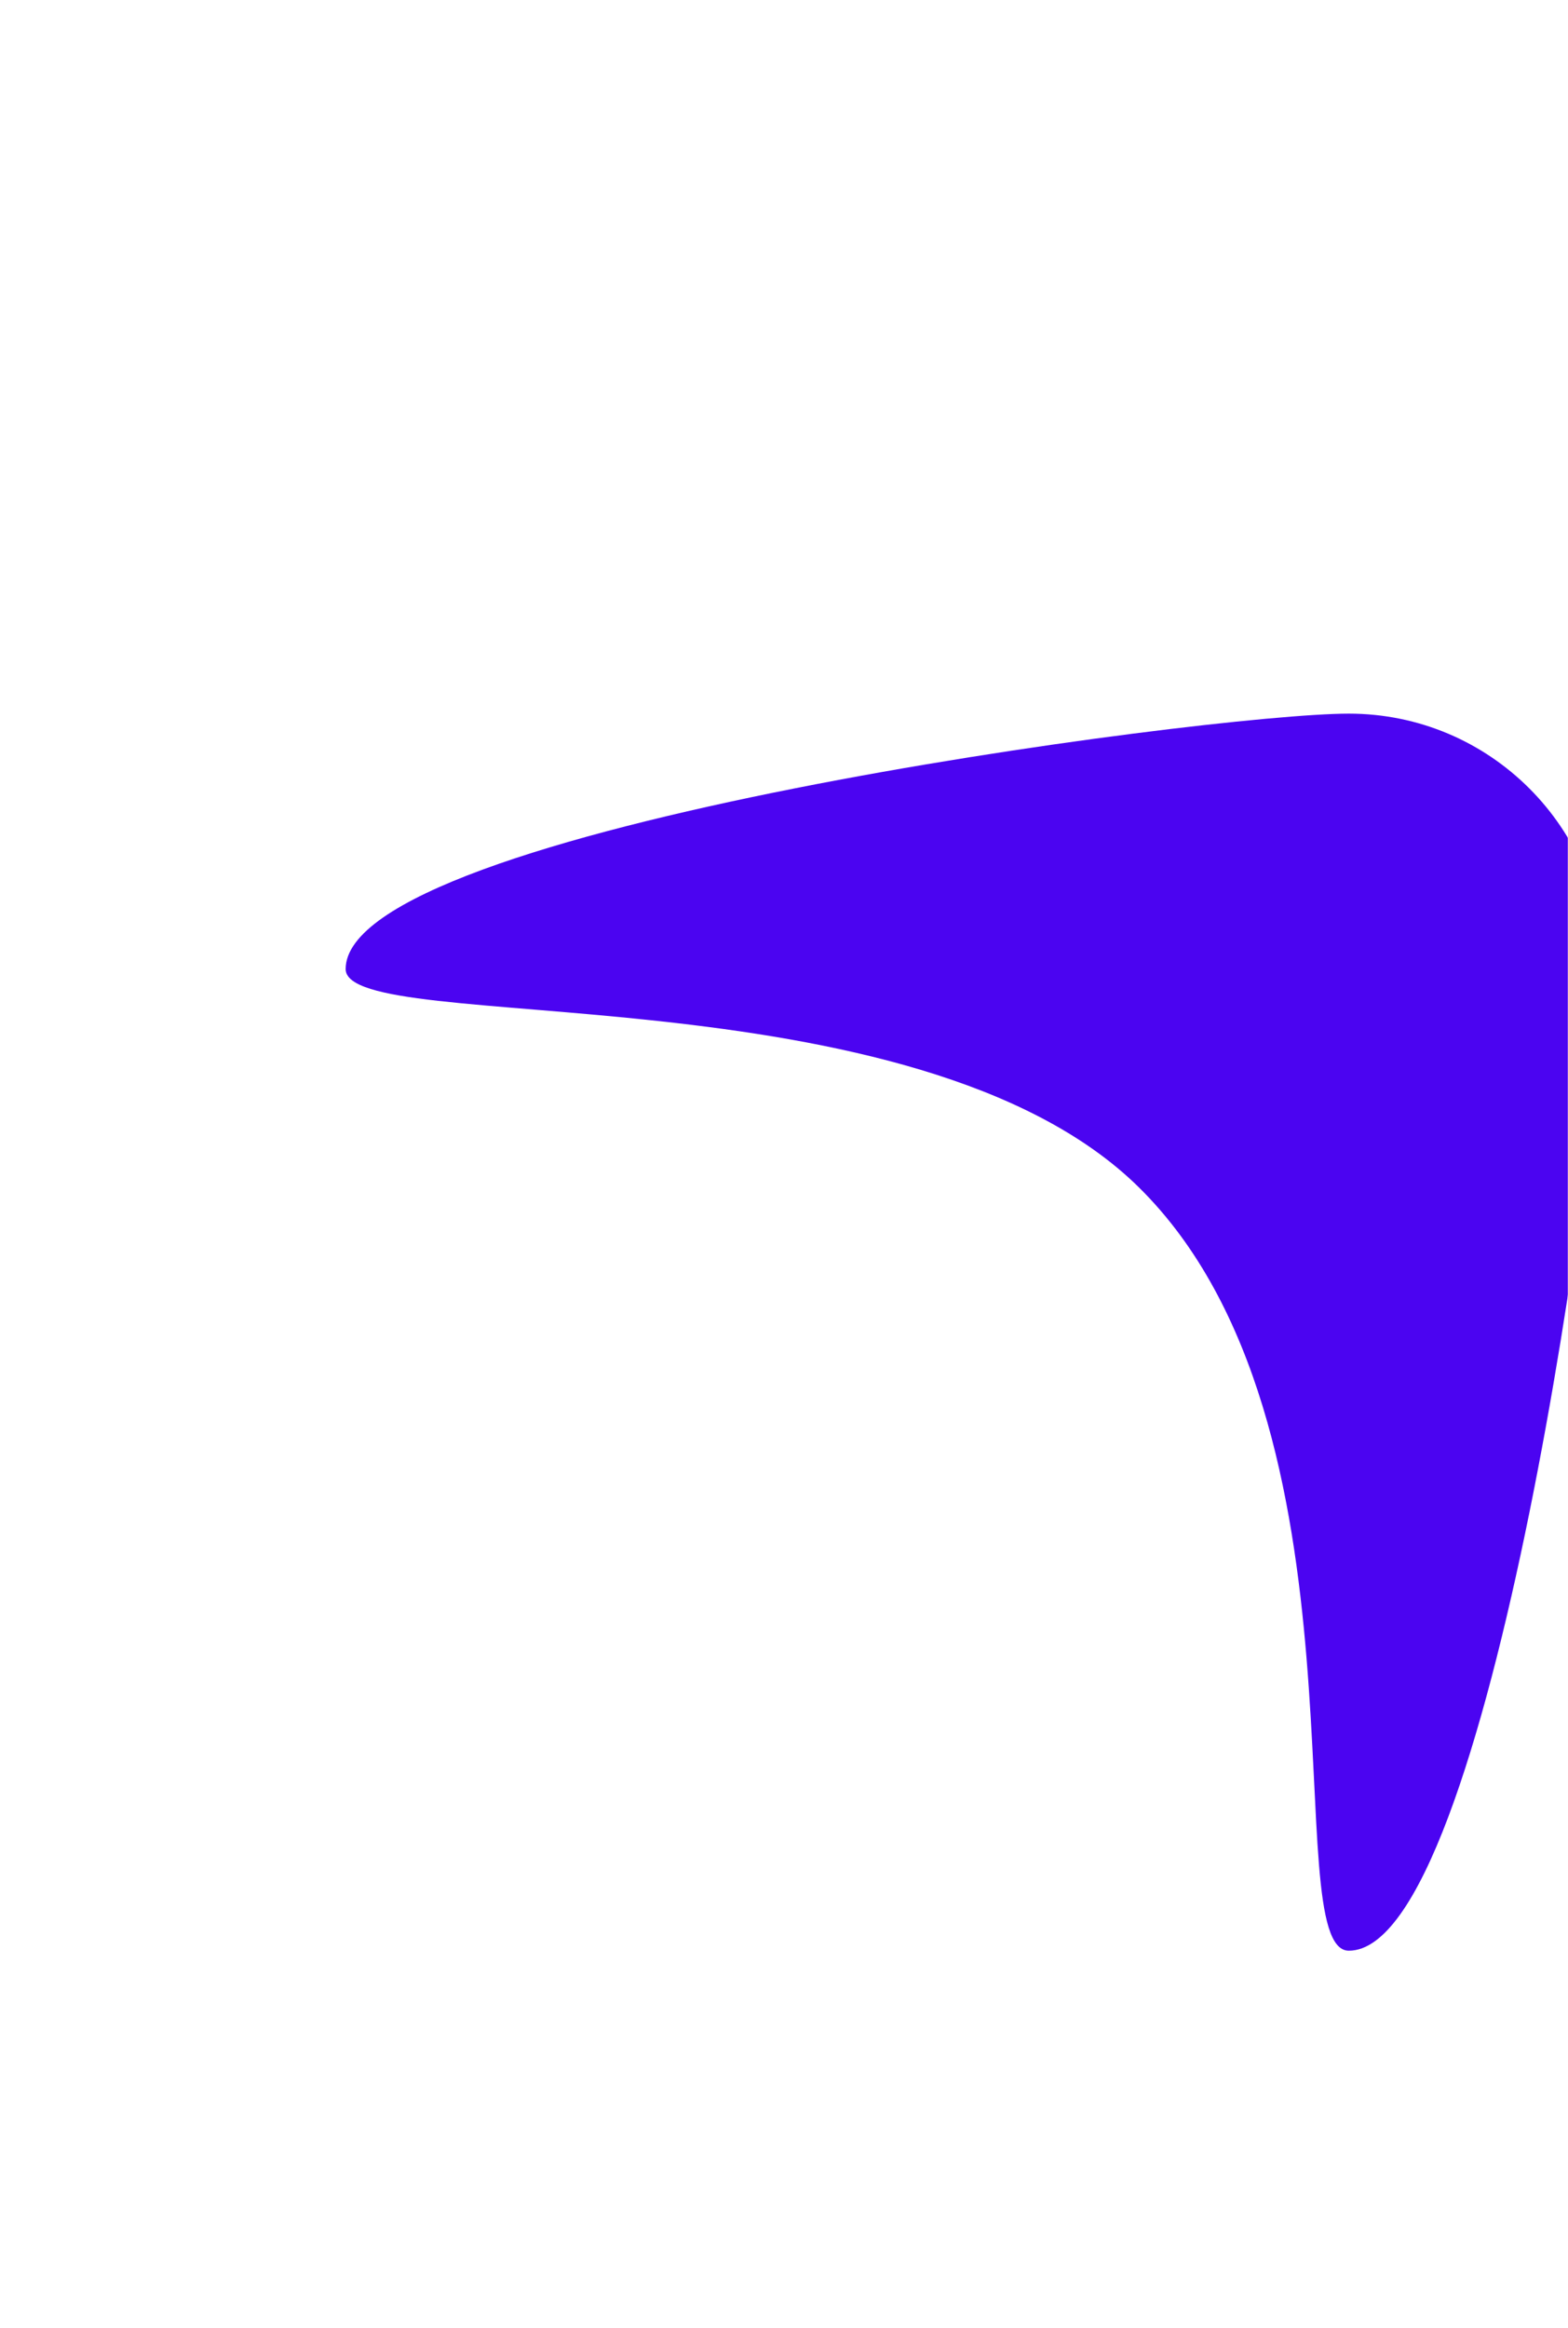 <svg width="998" height="1481" viewBox="0 0 998 1481" fill="none" xmlns="http://www.w3.org/2000/svg">
<mask id="mask0_130_708" style="mask-type:alpha" maskUnits="userSpaceOnUse" x="0" y="0" width="998" height="1481">
<rect width="998" height="1481" fill="#D9D9D9"/>
</mask>
<g mask="url(#mask0_130_708)">
<g filter="url(#filter0_f_130_708)">
<path d="M1021 616.5C1021 706.246 948.246 1241 858.5 1241C812.05 1241 877.644 906.157 725 755.5C582.718 615.07 220 659.797 220 616.5C220 526.754 768.754 454 858.5 454C948.246 454 1021 526.754 1021 616.5Z" fill="#4B04F1"/>
</g>
</g>
<defs>
<filter id="filter0_f_130_708" x="-280" y="-46" width="1801" height="1787" filterUnits="userSpaceOnUse" color-interpolation-filters="sRGB">
<feFlood flood-opacity="0" result="BackgroundImageFix"/>
<feBlend mode="normal" in="SourceGraphic" in2="BackgroundImageFix" result="shape"/>
<feGaussianBlur stdDeviation="250" result="effect1_foregroundBlur_130_708"/>
</filter>
</defs>
</svg>
